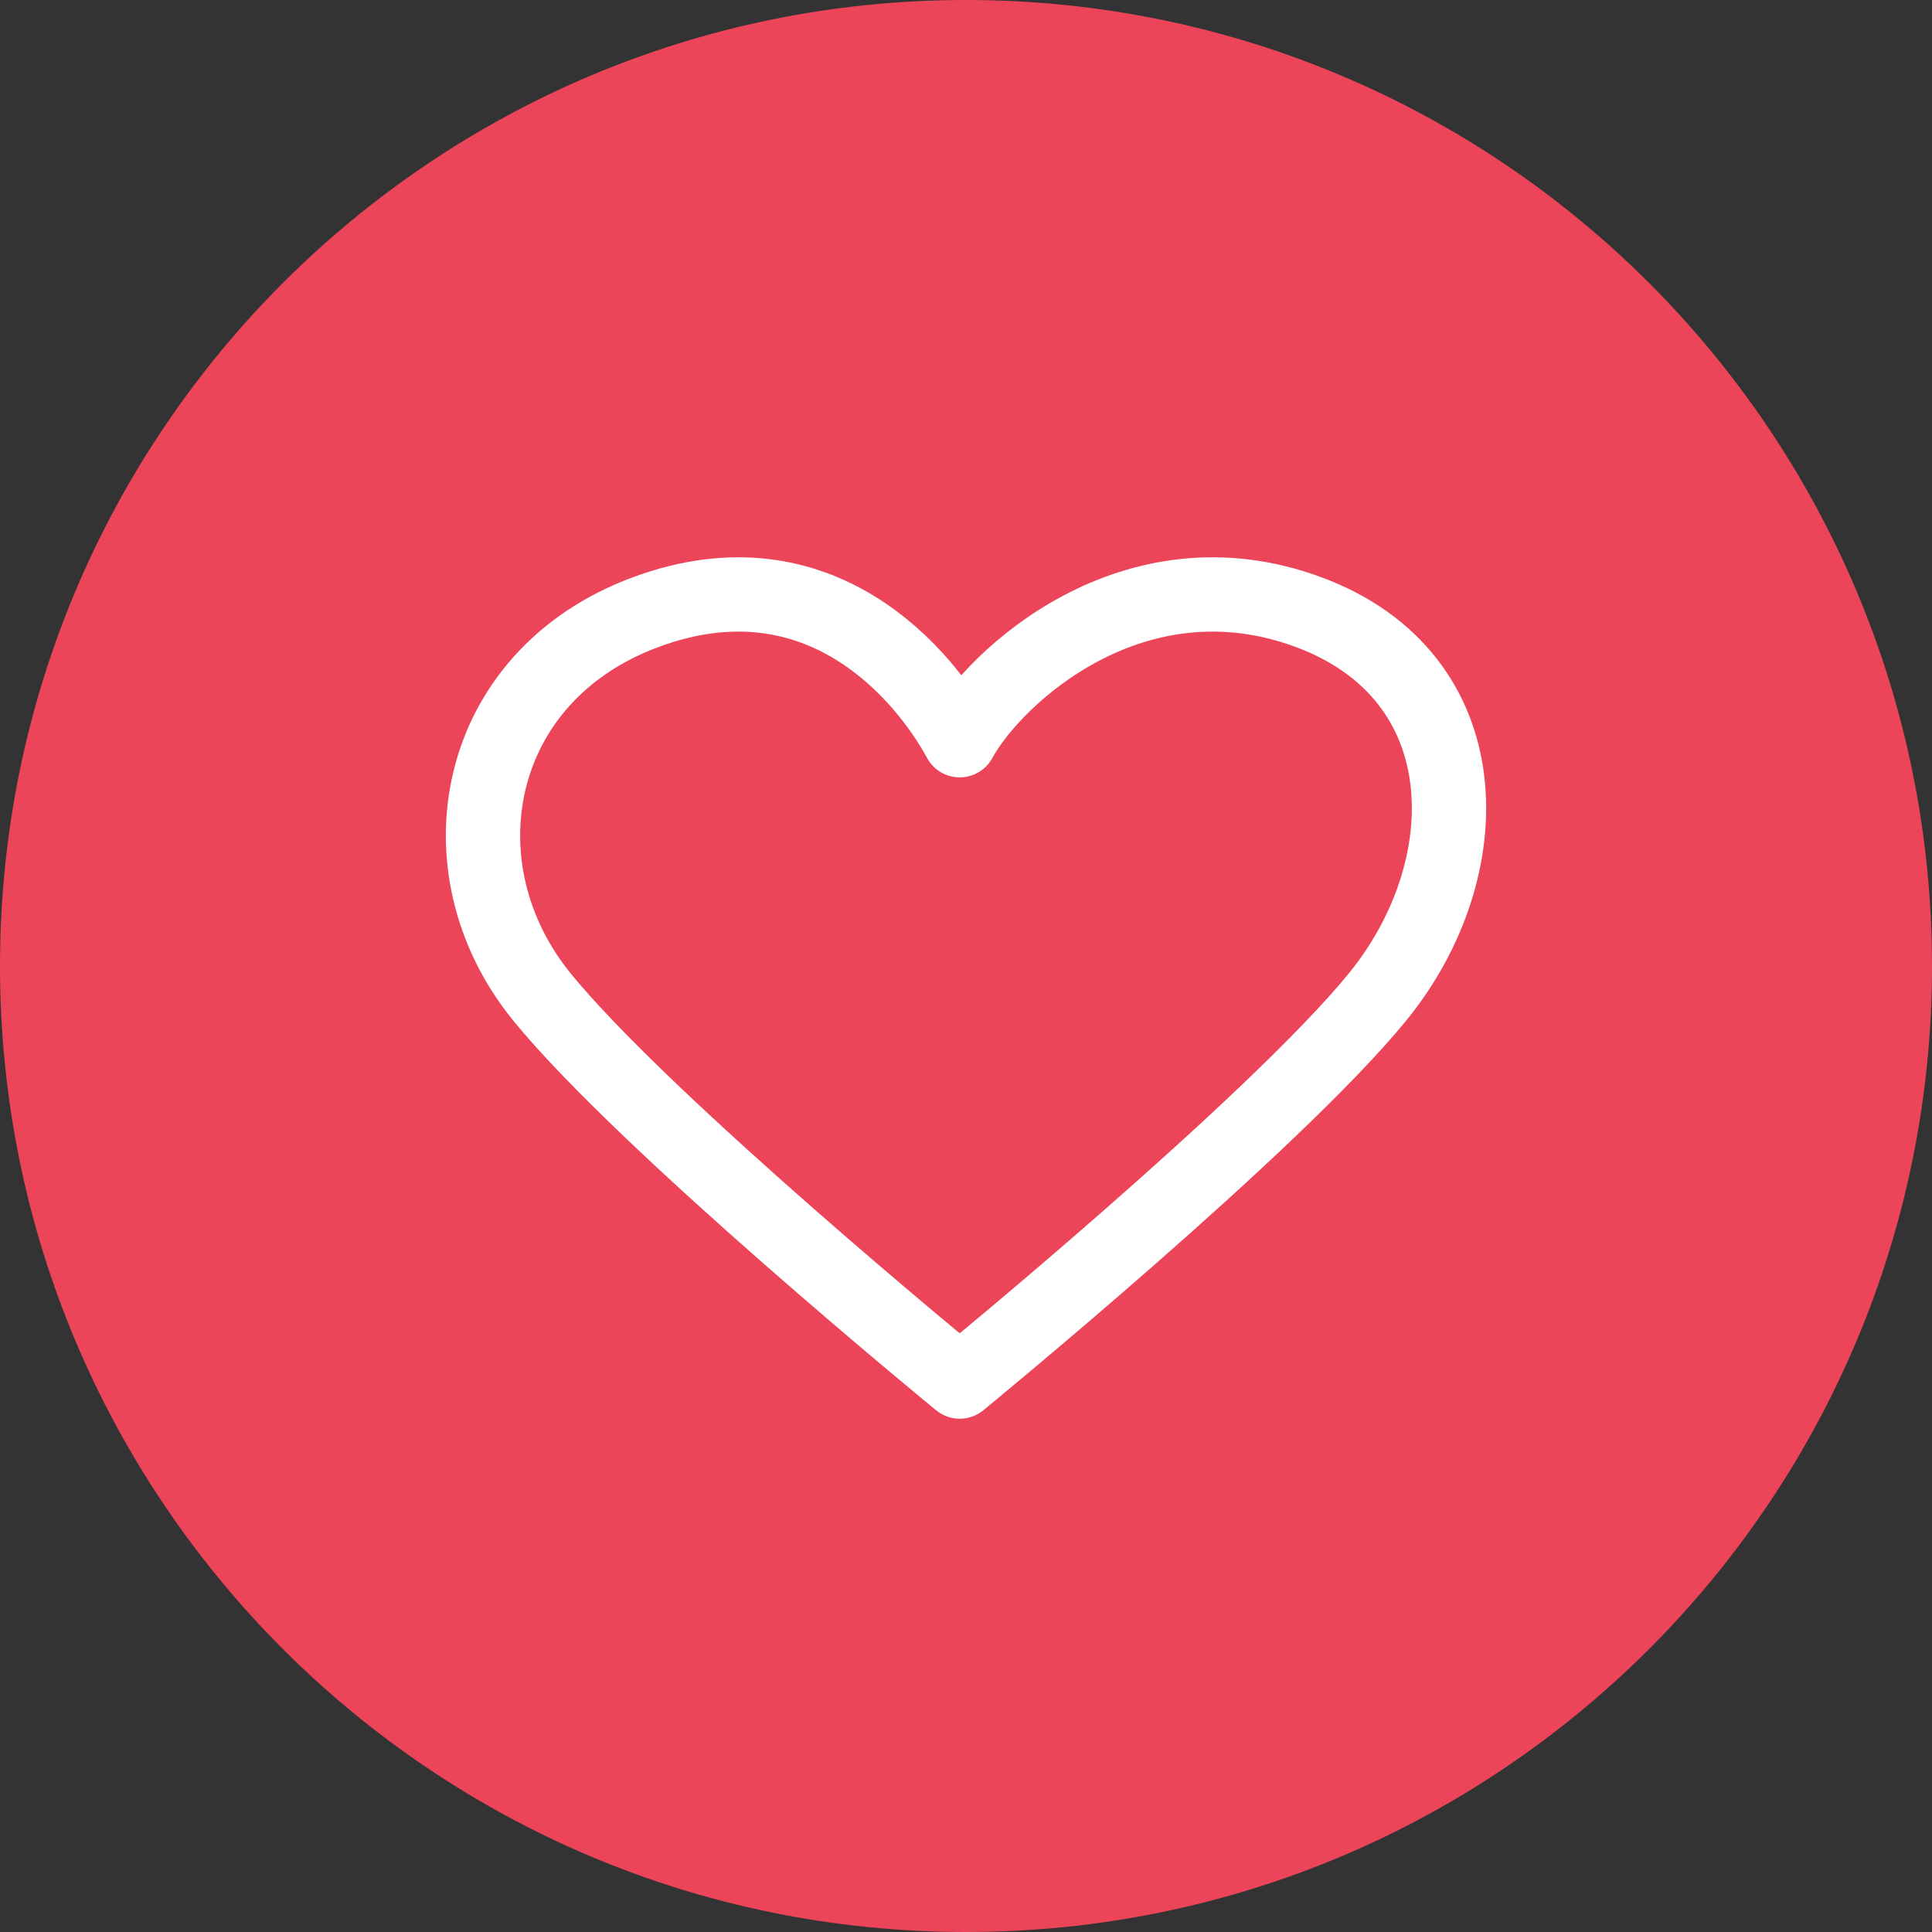 <svg xmlns="http://www.w3.org/2000/svg" width="52" height="52" viewBox="0 0 52 52">
    <rect x="0" y="0" width="52" height="52" fill="#333333" stroke="none"/>
    <g fill="none" fill-rule="evenodd">
        <g>
            <g>
                <path fill="#EC455A" d="M26 0c14.36 0 26 11.64 26 26S40.36 52 26 52 0 40.36 0 26 11.64 0 26 0z" transform="translate(-231 -463) translate(231 463)"/>
                <path stroke="#FFF" stroke-linecap="round" stroke-linejoin="round" stroke-width="2" d="M14.582 26.828c-2.812-3.453-1.875-8.631 2.812-10.358 4.688-1.726 7.5 1.727 8.437 3.453.938-1.726 4.688-5.179 9.375-3.453 4.687 1.727 4.687 6.905 1.875 10.358-2.813 3.452-11.25 10.357-11.25 10.357s-8.437-6.905-11.25-10.357z" transform="translate(-231 -463) translate(231 463)"/>
            </g>
        </g>
    </g>
</svg>
